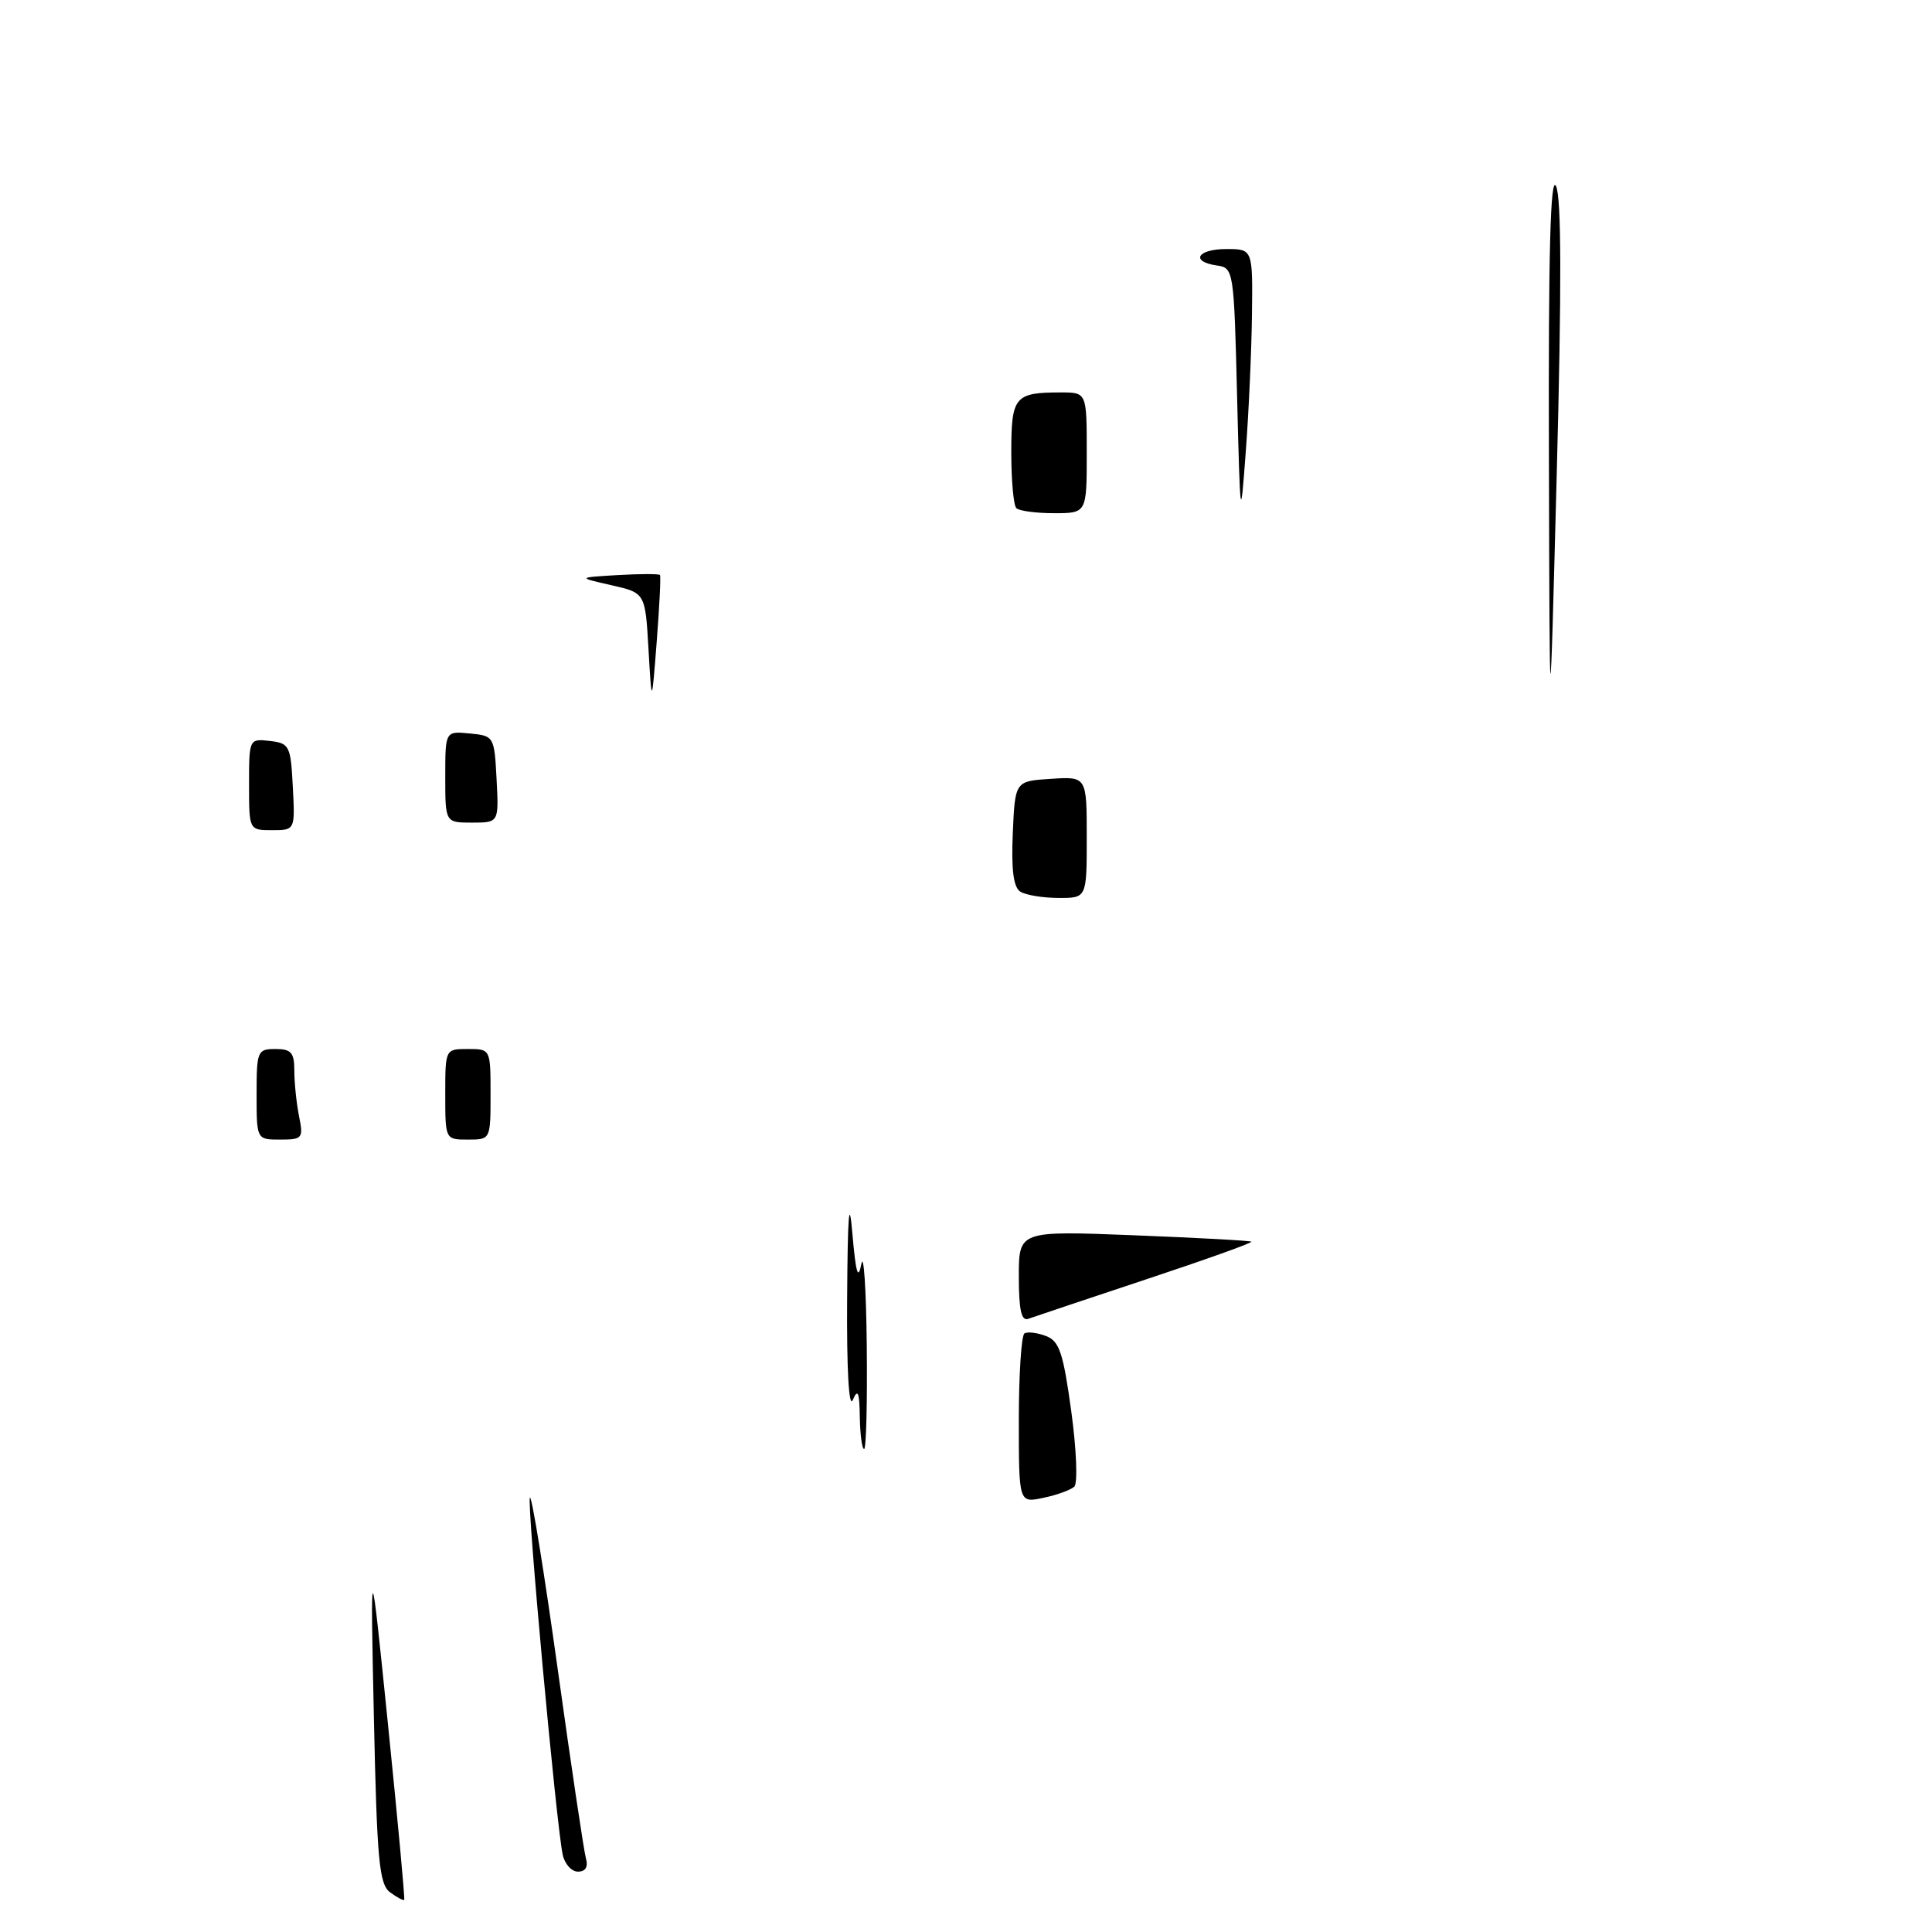<?xml version="1.0" encoding="UTF-8" standalone="no"?>
<!DOCTYPE svg PUBLIC "-//W3C//DTD SVG 1.1//EN" "http://www.w3.org/Graphics/SVG/1.1/DTD/svg11.dtd" >
<svg xmlns="http://www.w3.org/2000/svg" xmlns:xlink="http://www.w3.org/1999/xlink" version="1.1" viewBox="0 0 256 256">
 <g >
 <path fill="currentColor"
d=" M 51.69 250.74 C 50.24 249.67 49.95 246.53 49.54 227.50 C 49.07 205.50 49.07 205.50 51.41 228.50 C 52.70 241.15 53.67 251.61 53.56 251.74 C 53.45 251.87 52.60 251.42 51.69 250.74 Z  M 74.56 245.75 C 73.69 241.62 69.77 198.89 70.22 198.44 C 70.47 198.20 72.13 208.46 73.91 221.25 C 75.69 234.04 77.37 245.29 77.64 246.25 C 77.96 247.37 77.58 248.00 76.59 248.00 C 75.73 248.00 74.82 246.99 74.56 245.75 Z  M 135.00 188.14 C 135.00 182.08 135.34 176.92 135.75 176.68 C 136.16 176.43 137.44 176.59 138.60 177.03 C 140.37 177.70 140.88 179.23 141.95 187.01 C 142.64 192.06 142.82 196.56 142.35 196.99 C 141.88 197.43 140.04 198.10 138.25 198.47 C 135.00 199.16 135.00 199.16 135.00 188.14 Z  M 113.93 187.75 C 113.88 184.46 113.67 183.95 113.00 185.50 C 112.48 186.72 112.18 181.43 112.25 172.00 C 112.32 160.79 112.52 158.44 112.95 163.50 C 113.40 168.68 113.70 169.72 114.13 167.50 C 114.44 165.85 114.77 170.69 114.85 178.25 C 114.93 185.81 114.78 192.00 114.50 192.00 C 114.22 192.00 113.97 190.09 113.93 187.75 Z  M 135.00 169.15 C 135.00 163.08 135.00 163.08 150.25 163.68 C 158.64 164.01 165.64 164.39 165.81 164.53 C 165.98 164.68 159.68 166.93 151.81 169.54 C 143.94 172.16 136.94 174.50 136.25 174.75 C 135.34 175.09 135.00 173.58 135.00 169.15 Z  M 34.00 145.00 C 34.00 139.27 34.11 139.00 36.50 139.00 C 38.59 139.00 39.00 139.47 39.00 141.88 C 39.00 143.46 39.28 146.16 39.62 147.88 C 40.22 150.84 40.09 151.00 37.12 151.00 C 34.00 151.00 34.00 151.00 34.00 145.00 Z  M 59.00 145.00 C 59.00 139.00 59.00 139.00 62.00 139.00 C 65.00 139.00 65.00 139.00 65.00 145.00 C 65.00 151.00 65.00 151.00 62.00 151.00 C 59.00 151.00 59.00 151.00 59.00 145.00 Z  M 135.20 118.15 C 134.29 117.57 133.99 115.26 134.20 110.41 C 134.50 103.50 134.50 103.50 139.25 103.20 C 144.00 102.89 144.00 102.89 144.00 110.95 C 144.00 119.00 144.00 119.00 140.25 118.98 C 138.19 118.98 135.92 118.60 135.20 118.15 Z  M 33.00 103.93 C 33.00 97.91 33.02 97.87 35.75 98.18 C 38.35 98.48 38.52 98.81 38.80 104.25 C 39.10 110.00 39.10 110.00 36.05 110.00 C 33.00 110.00 33.00 110.00 33.00 103.93 Z  M 59.00 102.94 C 59.00 96.87 59.00 96.87 62.25 97.19 C 65.46 97.50 65.50 97.57 65.80 103.25 C 66.10 109.00 66.10 109.00 62.55 109.00 C 59.00 109.00 59.00 109.00 59.00 102.94 Z  M 205.24 60.50 C 205.16 33.45 205.44 23.12 206.18 24.66 C 206.90 26.15 206.93 37.94 206.28 62.66 C 205.34 98.50 205.34 98.50 205.24 60.50 Z  M 85.93 86.03 C 85.50 78.56 85.50 78.56 81.00 77.54 C 76.50 76.52 76.50 76.52 81.86 76.20 C 84.81 76.03 87.32 76.03 87.45 76.19 C 87.58 76.36 87.38 80.33 87.02 85.00 C 86.36 93.50 86.36 93.50 85.93 86.03 Z  M 163.92 52.50 C 163.51 35.78 163.46 35.49 161.25 35.18 C 157.68 34.67 158.64 33.00 162.50 33.00 C 166.00 33.00 166.00 33.00 165.89 41.75 C 165.83 46.56 165.46 54.77 165.06 60.00 C 164.37 69.28 164.34 69.11 163.92 52.50 Z  M 134.67 67.33 C 134.30 66.97 134.00 63.64 134.00 59.94 C 134.00 52.53 134.44 52.00 140.58 52.00 C 144.00 52.00 144.00 52.00 144.00 60.00 C 144.00 68.00 144.00 68.00 139.67 68.00 C 137.28 68.00 135.03 67.70 134.67 67.33 Z "/>
</g>
</svg>